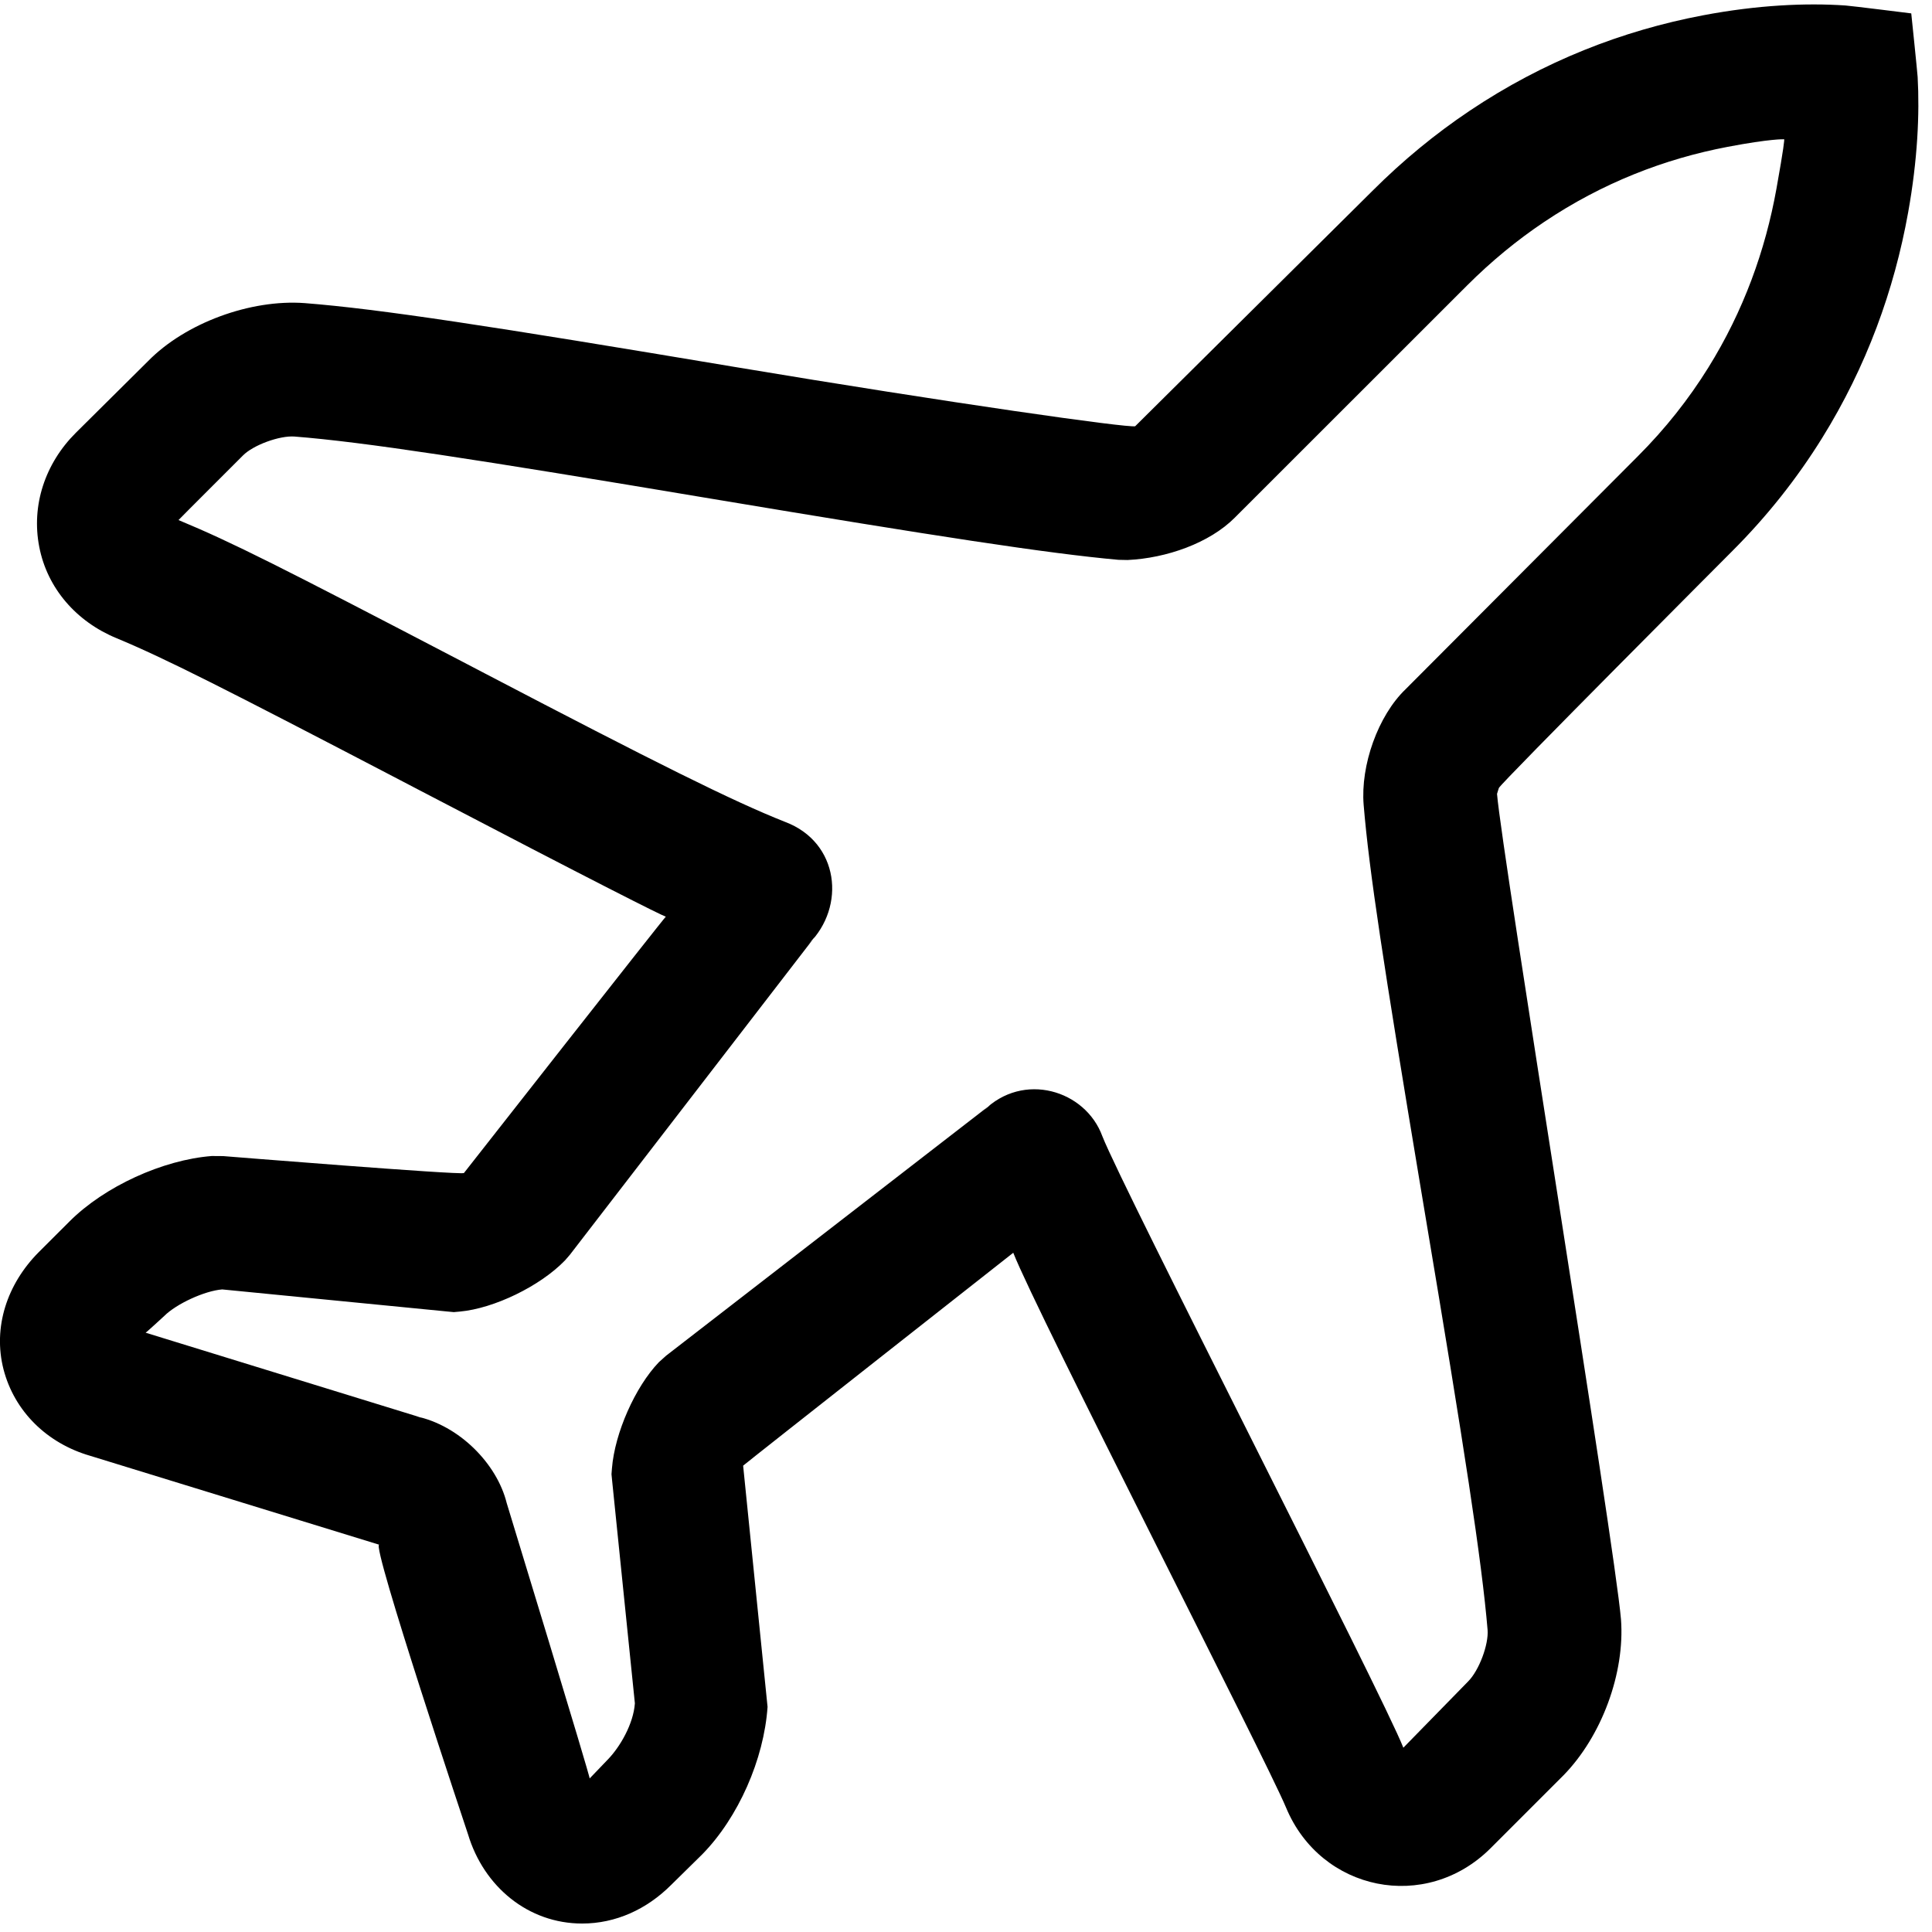 <?xml version="1.0" encoding="UTF-8" standalone="no"?>
<svg width="231px" height="231px" viewBox="0 0 231 231" version="1.1" xmlns="http://www.w3.org/2000/svg" xmlns:xlink="http://www.w3.org/1999/xlink" xmlns:sketch="http://www.bohemiancoding.com/sketch/ns">
    <!-- Generator: Sketch 3.0.3 (7891) - http://www.bohemiancoding.com/sketch -->
    <title>adv_plane</title>
    <desc>Created with Sketch.</desc>
    <defs></defs>
    <g id="Page-1" stroke="none" stroke-width="1" fill="none" fill-rule="evenodd" sketch:type="MSPage">
        <path d="M169.8,141.63 C170.119,143.541 170.119,143.541 170.349,144.922 C175.078,173.085 177.166,186.592 177.865,194.889 C177.996,196.627 176.867,199.684 175.555,201.023 L167.792,208.966 C165.297,202.608 134.307,142.218 131.804,135.856 C129.786,130.32 122.325,128.082 117.593,132.815 L118.354,132.144 L79.652,162.087 L78.779,162.871 C75.956,165.808 73.501,171.334 73.168,175.564 L73.113,176.263 L73.181,176.962 L75.909,203.659 C75.741,206.094 74.154,208.865 72.645,210.407 L70.499,212.644 C70.719,212.903 60.583,179.71 60.583,179.71 C59.414,174.99 54.879,170.416 49.749,169.343 L50.463,169.527 L17.406,159.342 C17.39,159.419 19.628,157.353 19.628,157.353 C21.1,155.881 24.485,154.333 26.567,154.17 L53.523,156.814 L54.261,156.883 L54.999,156.816 C59.062,156.444 64.571,153.789 67.558,150.697 L68.143,150.021 L97.397,112.054 L96.689,112.856 C101.166,108.422 100.349,100.7 93.869,98.27 C87.587,95.788 78.267,91.12 57.94,80.499 C57.066,80.042 56.404,79.696 55.26,79.098 C33.411,67.702 27.807,64.87 21.344,62.181 C21.325,62.174 29.039,54.469 29.039,54.469 C30.263,53.218 33.424,52.062 35.21,52.195 C43.44,52.839 56.725,54.88 85.097,59.636 C111.814,64.099 125.283,66.179 133.729,66.935 L134.817,66.958 C139.472,66.741 144.613,64.932 147.635,61.897 L175.404,34.141 C178.316,31.23 181.395,28.705 184.624,26.539 C191.579,21.873 199.013,18.991 206.572,17.556 C211.695,16.583 213.281,16.647 213.324,16.653 C213.358,16.702 213.291,17.611 212.4,22.571 C211.077,29.94 208.46,37.189 204.259,43.947 C201.916,47.717 199.116,51.265 195.82,54.56 L168.061,82.406 C164.765,85.567 162.656,91.506 163.046,96.24 C163.702,104.174 165.429,115.399 169.8,141.63 Z M179.214,94.213 C179.494,93.589 207.142,65.866 207.142,65.866 C211.305,61.704 214.866,57.192 217.848,52.394 C223.182,43.813 226.484,34.665 228.148,25.399 C229.276,19.124 229.53,13.591 229.283,9.197 C229.25,8.62 228.52,1.601 228.52,1.601 C228.52,1.601 221.363,0.705 220.662,0.657 C215.971,0.336 210.147,0.591 203.588,1.837 C194.001,3.657 184.553,7.32 175.711,13.252 C171.626,15.992 167.742,19.176 164.092,22.825 L135.727,50.964 C134.783,51.169 113.904,48.227 87.738,43.855 C58.712,38.99 45.383,36.942 36.426,36.241 C29.963,35.762 22.164,38.612 17.682,43.199 L9.063,51.751 C5.382,55.419 3.727,60.445 4.694,65.386 C5.65,70.343 9.139,74.334 13.943,76.309 C19.73,78.717 26.658,82.226 47.856,93.282 C48.993,93.876 49.656,94.222 50.138,94.475 C71.536,105.655 79.082,109.443 79.609,109.602 C79.517,109.591 55.469,140.255 55.469,140.255 C55.064,140.515 26.692,138.229 26.692,138.229 L25.323,138.219 C19.455,138.676 12.494,141.86 8.319,146.034 L4.62,149.727 C0.852,153.521 -0.874,158.686 0.424,163.739 C1.734,168.776 5.641,172.571 10.763,174.058 L45.343,184.695 C44.32,184.481 55.961,219.324 55.961,219.324 C57.844,225.585 63.158,229.988 69.602,229.988 C73.622,229.988 77.33,228.289 80.254,225.364 L83.973,221.705 C88.274,217.314 91.344,210.365 91.773,204.085 L88.853,175.243 C89.346,174.802 121.151,149.787 121.151,149.787 C124.007,157.054 151.355,210.332 153.764,216.116 C157.92,226.134 170.481,228.71 178.222,220.983 L186.926,212.279 C191.503,207.607 194.302,200.035 193.813,193.611 C193.055,184.601 179.593,102.2 178.992,94.924 C179.054,94.734 179.122,94.473 179.214,94.213 Z" id="adv_plane" fill="#000000" sketch:type="MSShapeGroup"></path>
    </g>
</svg>